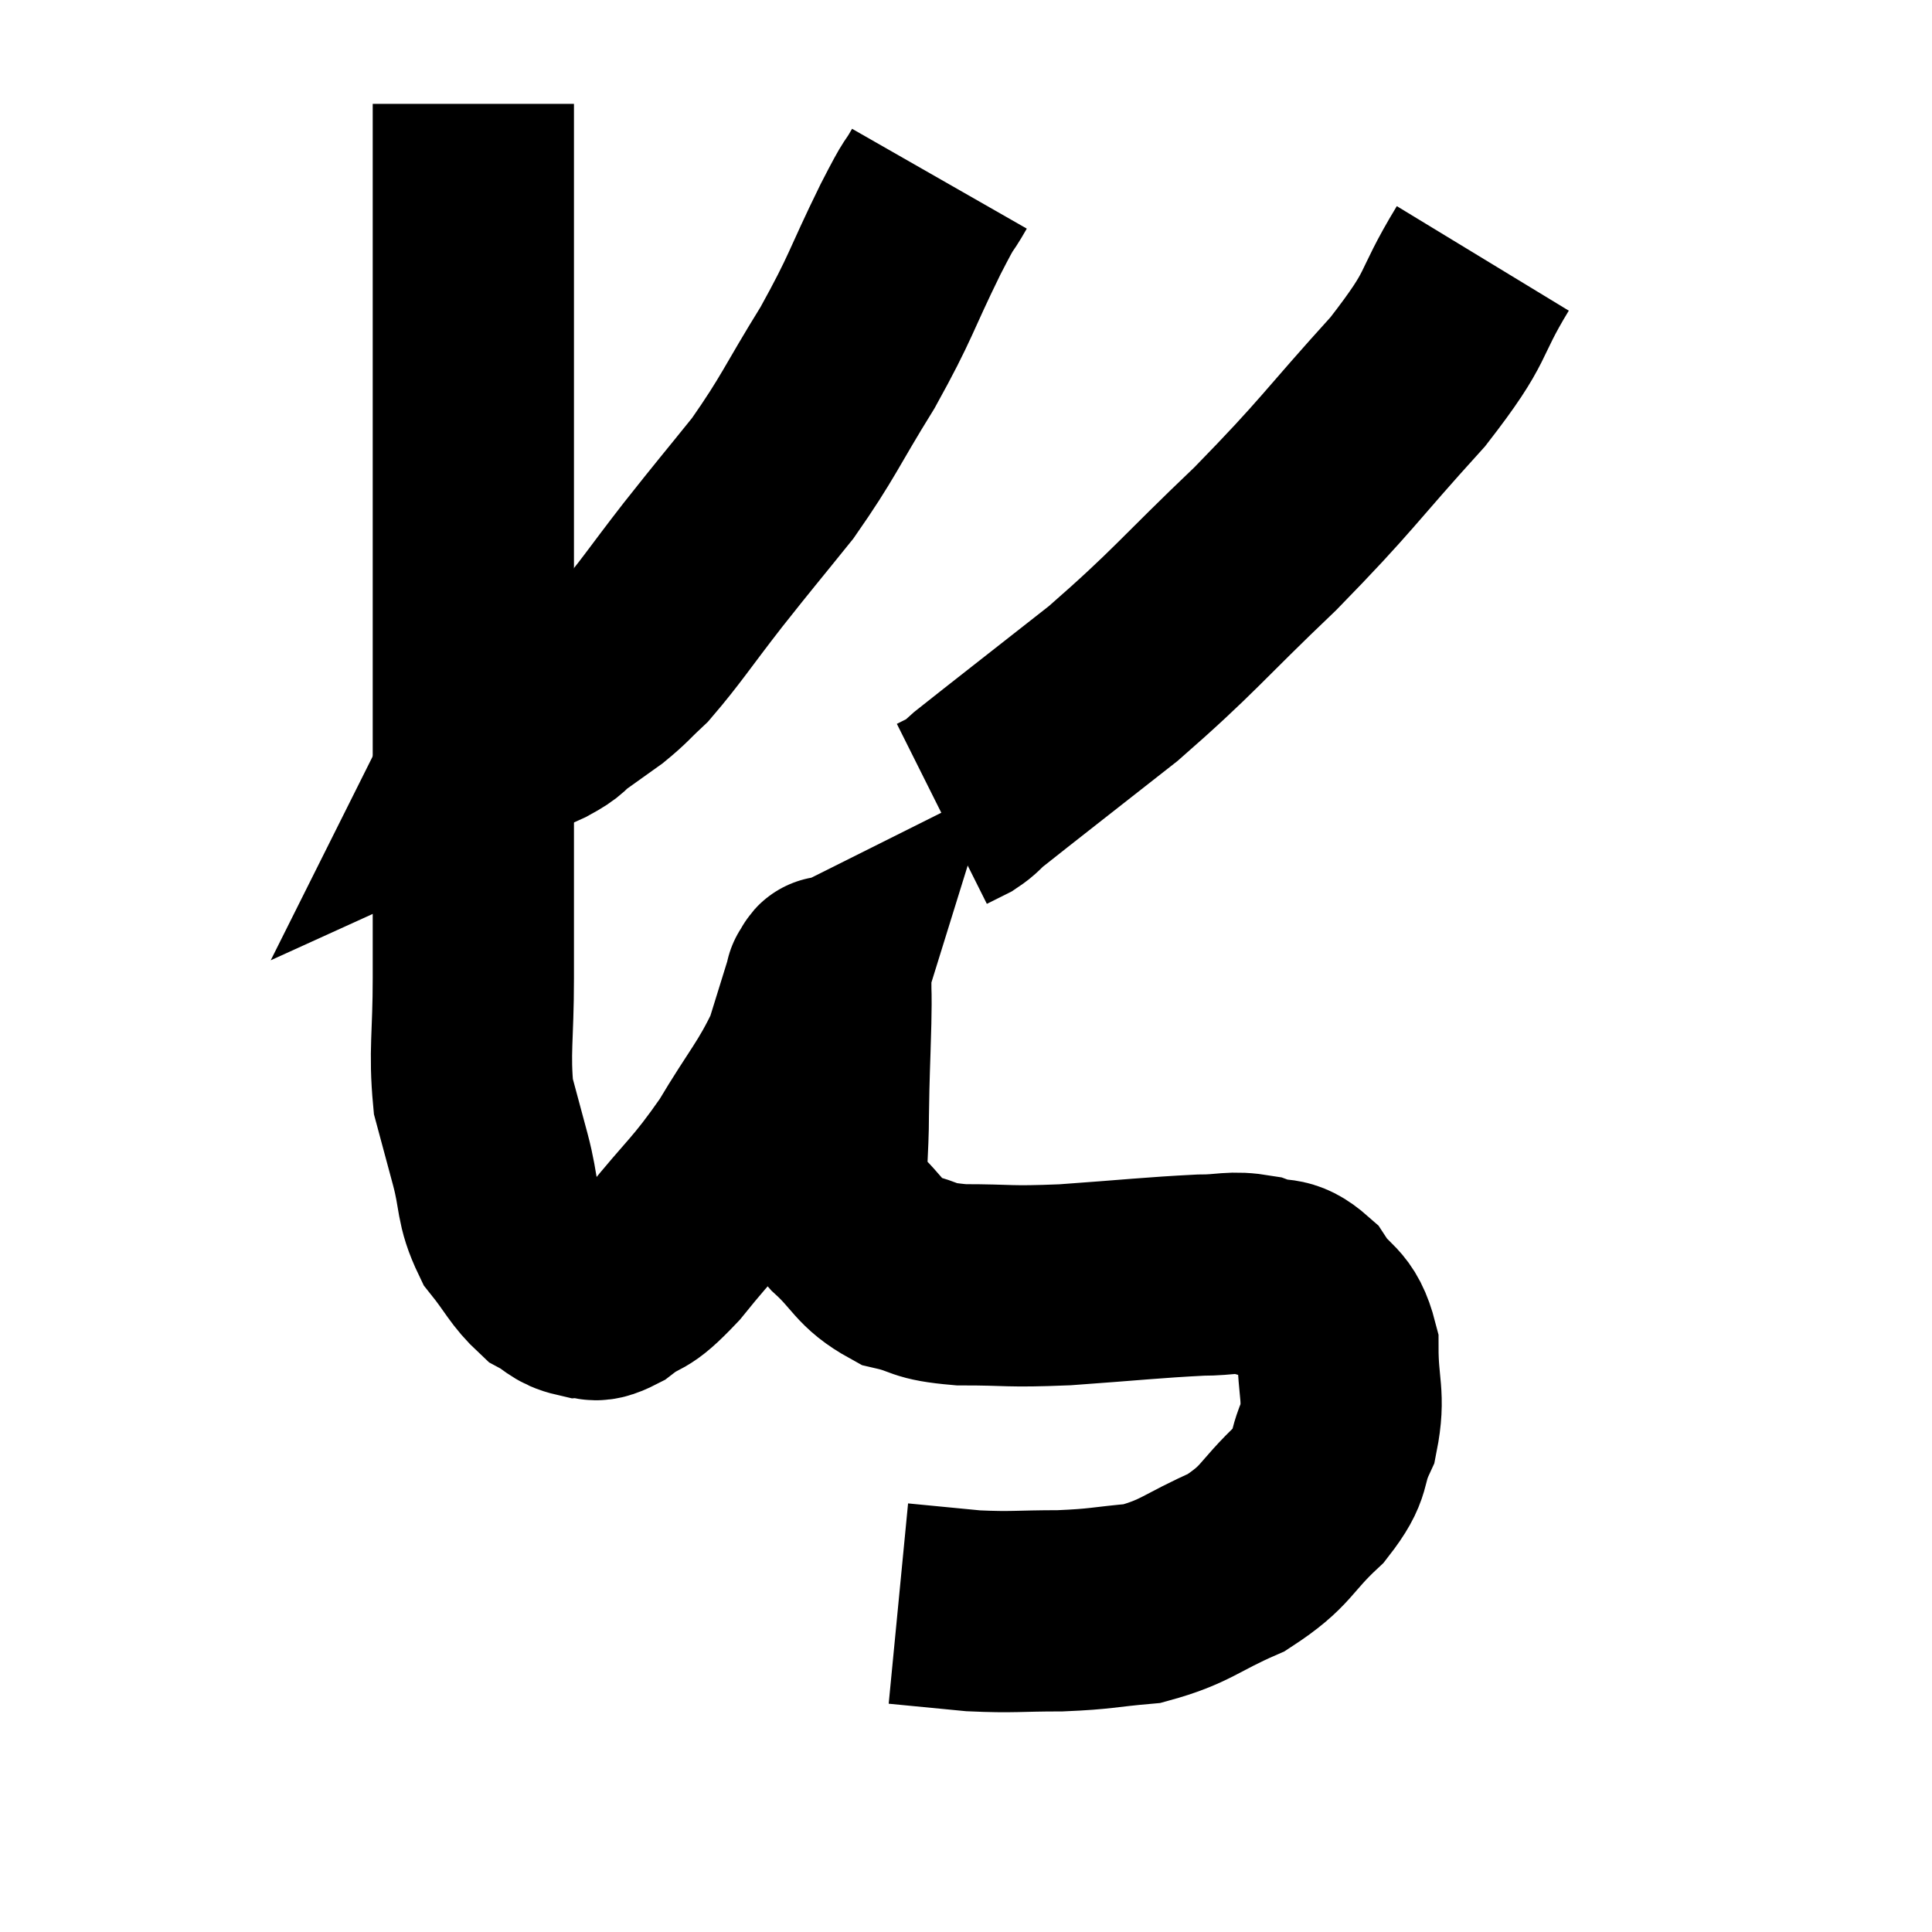 <svg width="48" height="48" viewBox="0 0 48 48" xmlns="http://www.w3.org/2000/svg"><path d="M 11.76 2.58 C 11.76 3.81, 11.76 3.39, 11.76 5.04 C 11.76 7.11, 11.76 7.2, 11.76 9.18 C 11.76 11.07, 11.76 10.665, 11.76 12.96 C 11.76 15.66, 11.76 16.44, 11.76 18.36 C 11.76 19.5, 11.76 19.155, 11.76 20.64 C 11.76 22.47, 11.76 22.65, 11.76 24.3 C 11.76 25.77, 11.655 26.115, 11.76 27.24 C 11.97 28.02, 11.955 27.96, 12.18 28.8 C 12.42 29.7, 12.3 29.85, 12.66 30.6 C 13.14 31.2, 13.185 31.395, 13.62 31.8 C 14.01 32.01, 14.01 32.13, 14.4 32.22 C 14.79 32.19, 14.655 32.43, 15.18 32.16 C 15.84 31.65, 15.675 32.01, 16.5 31.14 C 17.49 29.91, 17.61 29.925, 18.48 28.68 C 19.23 27.42, 19.47 27.225, 19.98 26.16 C 20.25 25.29, 20.385 24.855, 20.52 24.42 C 20.52 24.42, 20.49 24.435, 20.52 24.42 C 20.58 24.39, 20.61 24.12, 20.64 24.36 C 20.64 24.87, 20.655 24.555, 20.64 25.38 C 20.61 26.52, 20.595 26.595, 20.58 27.66 C 20.58 28.65, 20.49 28.98, 20.58 29.64 C 20.76 29.97, 20.505 29.82, 20.94 30.3 C 21.63 30.93, 21.585 31.155, 22.32 31.56 C 23.1 31.74, 22.845 31.83, 23.88 31.92 C 25.17 31.92, 24.975 31.98, 26.46 31.92 C 28.14 31.8, 28.635 31.74, 29.82 31.68 C 30.51 31.68, 30.57 31.575, 31.2 31.68 C 31.77 31.89, 31.83 31.65, 32.34 32.1 C 32.79 32.79, 33.015 32.61, 33.24 33.48 C 33.24 34.53, 33.42 34.665, 33.24 35.58 C 32.88 36.36, 33.15 36.33, 32.52 37.14 C 31.62 37.98, 31.755 38.145, 30.72 38.82 C 29.55 39.33, 29.475 39.54, 28.38 39.84 C 27.36 39.93, 27.39 39.975, 26.34 40.02 C 25.26 40.02, 25.185 40.065, 24.18 40.02 C 23.25 39.93, 22.785 39.885, 22.32 39.84 C 22.32 39.84, 22.32 39.84, 22.32 39.84 L 22.32 39.84" fill="none" stroke="black" stroke-width="5"></path><path d="M 23.34 4.44 C 22.98 5.07, 23.19 4.59, 22.62 5.7 C 21.84 7.29, 21.915 7.335, 21.06 8.88 C 20.13 10.38, 20.1 10.59, 19.2 11.88 C 18.33 12.96, 18.315 12.96, 17.46 14.04 C 16.62 15.12, 16.41 15.465, 15.78 16.2 C 15.36 16.59, 15.36 16.635, 14.94 16.98 C 14.52 17.28, 14.475 17.31, 14.1 17.58 C 13.77 17.82, 13.935 17.79, 13.44 18.06 C 12.78 18.36, 12.45 18.51, 12.12 18.66 C 12.12 18.66, 12.12 18.66, 12.12 18.66 C 12.12 18.66, 12.135 18.63, 12.12 18.66 L 12.06 18.78" fill="none" stroke="black" stroke-width="5"></path><path d="M 36.84 6.42 C 35.91 7.95, 36.33 7.74, 34.98 9.48 C 33.21 11.43, 33.27 11.505, 31.44 13.38 C 29.55 15.18, 29.445 15.42, 27.66 16.98 C 25.98 18.3, 25.245 18.87, 24.3 19.62 C 24.09 19.8, 24.105 19.83, 23.88 19.98 L 23.4 20.22" fill="none" stroke="black" stroke-width="5"></path></svg>